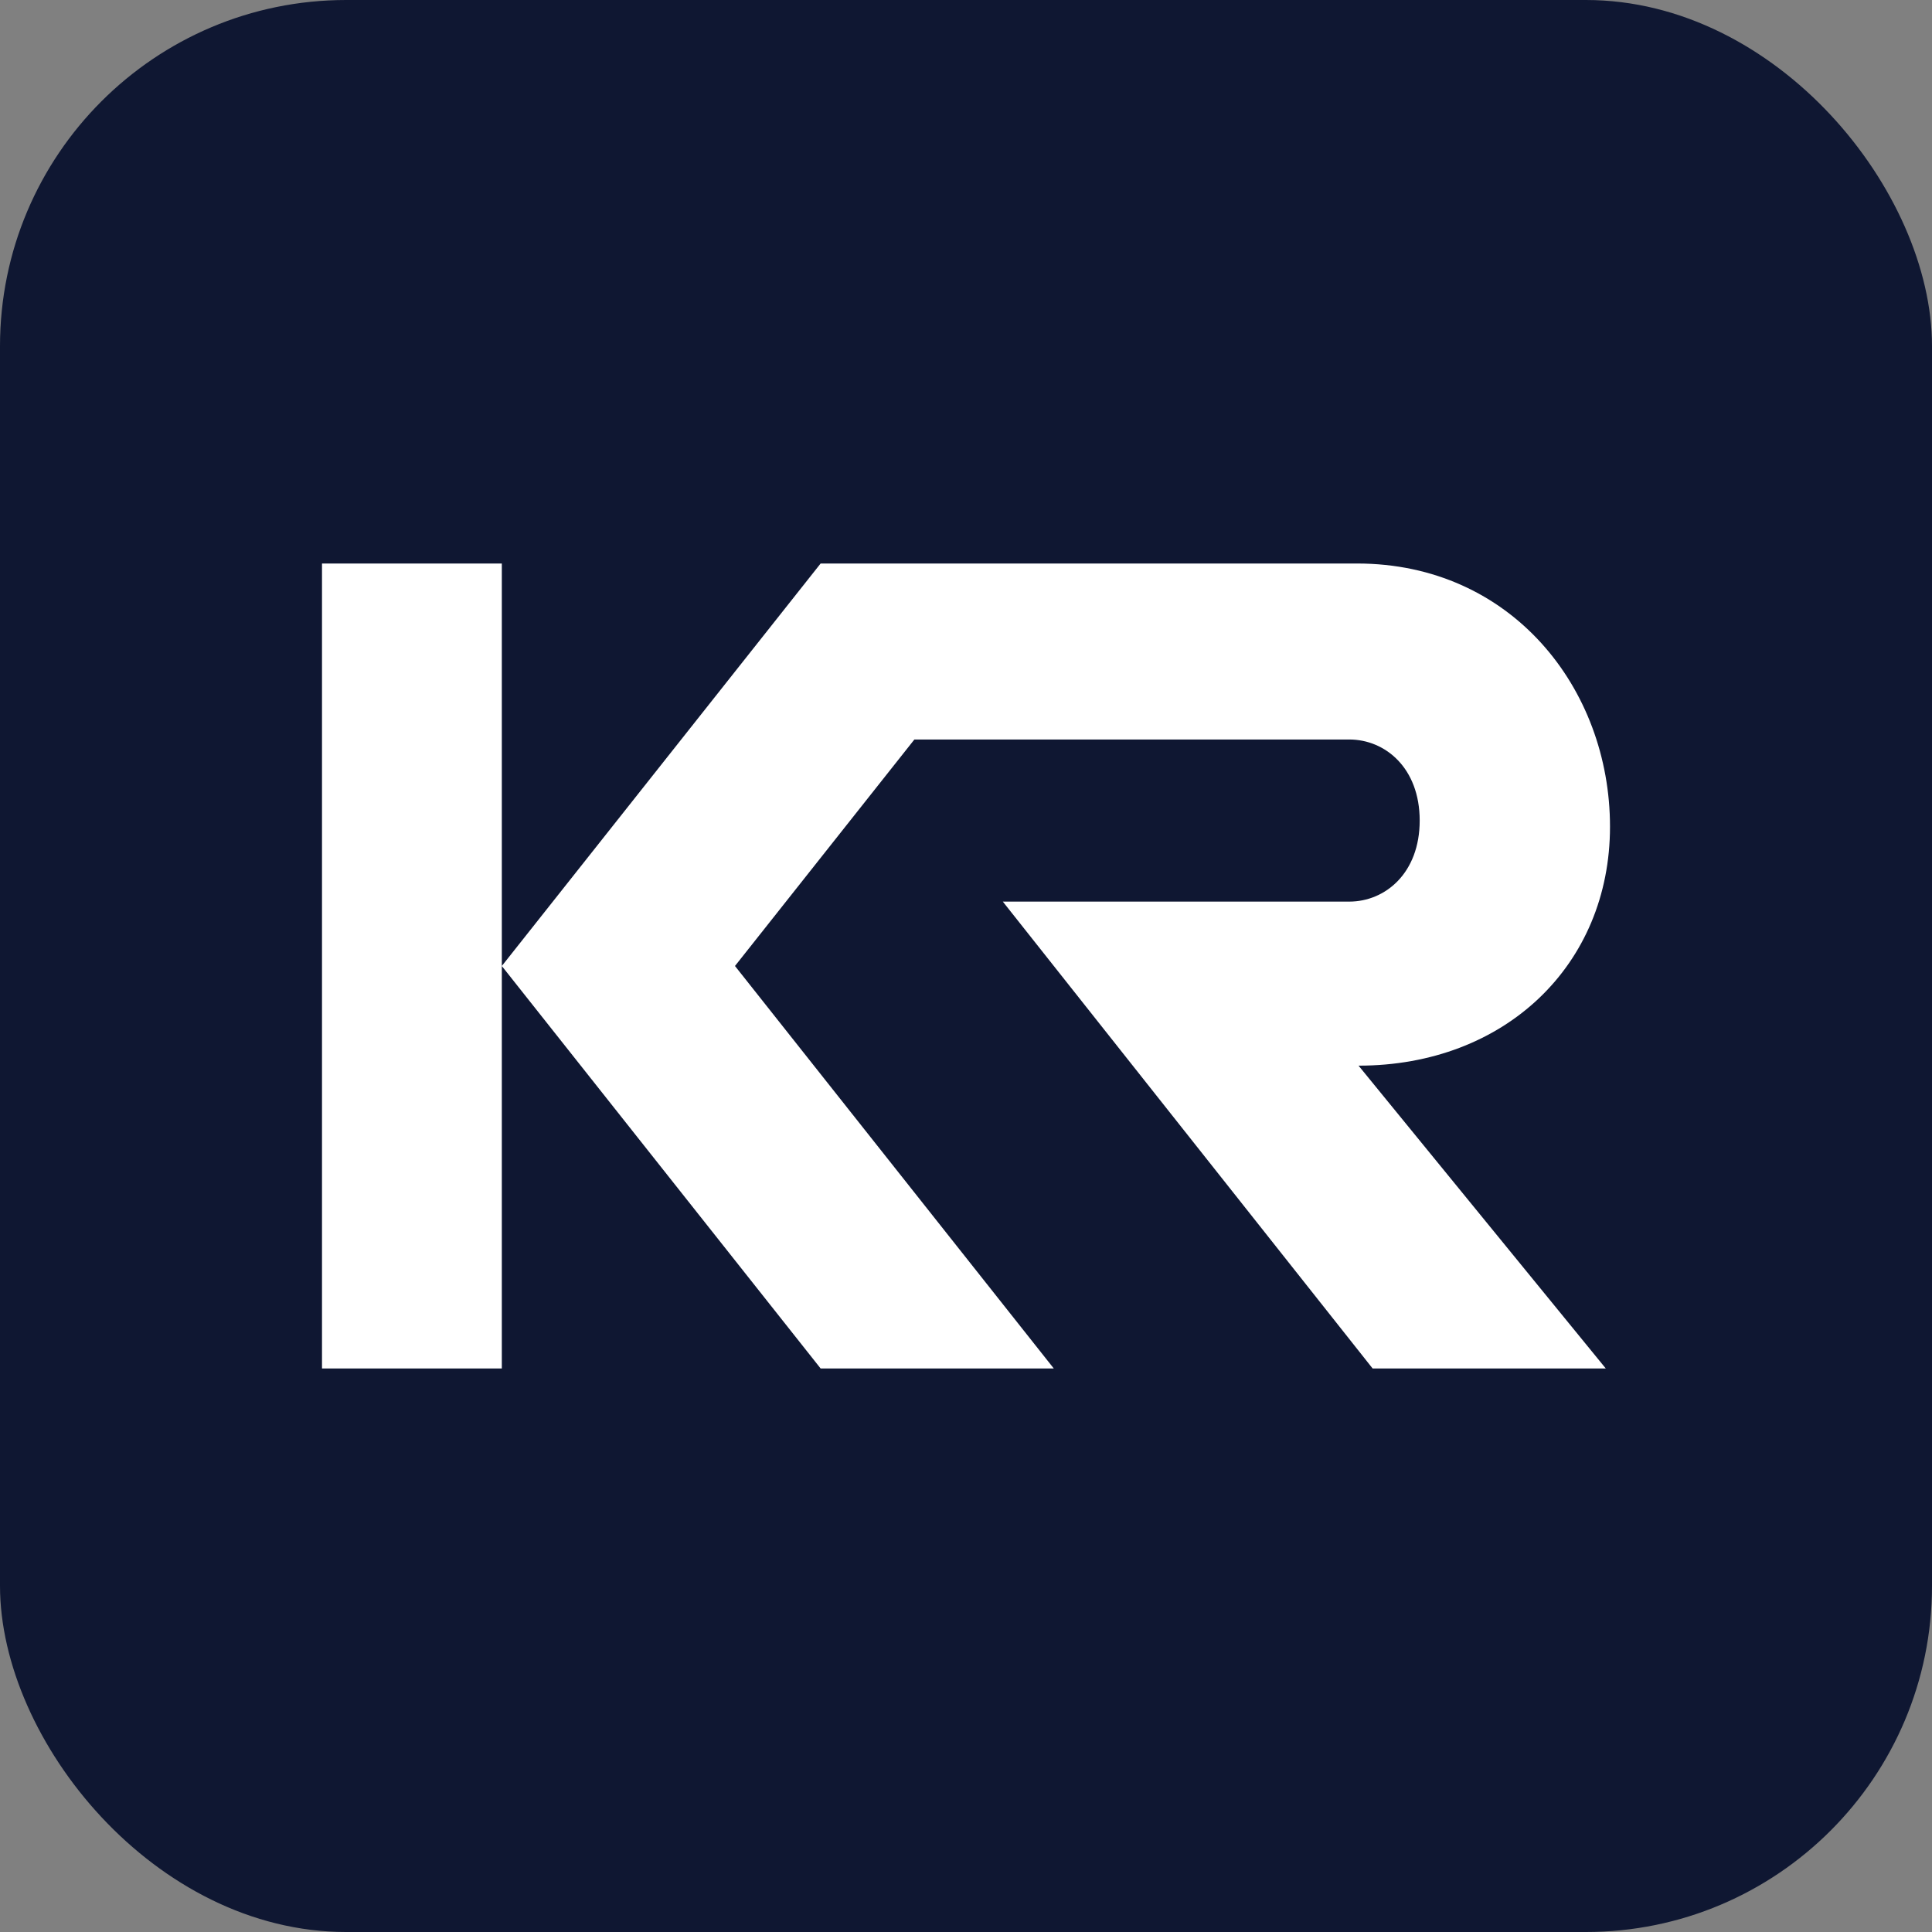 <svg width="480" height="480" viewBox="0 0 480 480" fill="none" xmlns="http://www.w3.org/2000/svg">
<rect x="0" y="0" width="480" height="480" fill="#808080" stroke="none"/>
<rect width="480" height="480" rx="86" fill="#0F1732"/>
<path d="M80 140.002H124.675V240.001L203.882 140.002L261.811 140L337.157 140.002C375.51 140.002 400 171.036 400 205.381C400 239.725 373.937 264.759 337.53 264.759L398.958 340H341.029L249.148 224.001H335.219C344.154 224.001 352.719 216.932 352.719 203.863C352.719 190.794 344.154 183.726 335.219 183.726H227.176L182.603 239.997L261.816 340H203.888L124.675 240.001V340H80V140.002Z" fill="white"/>
</svg>
